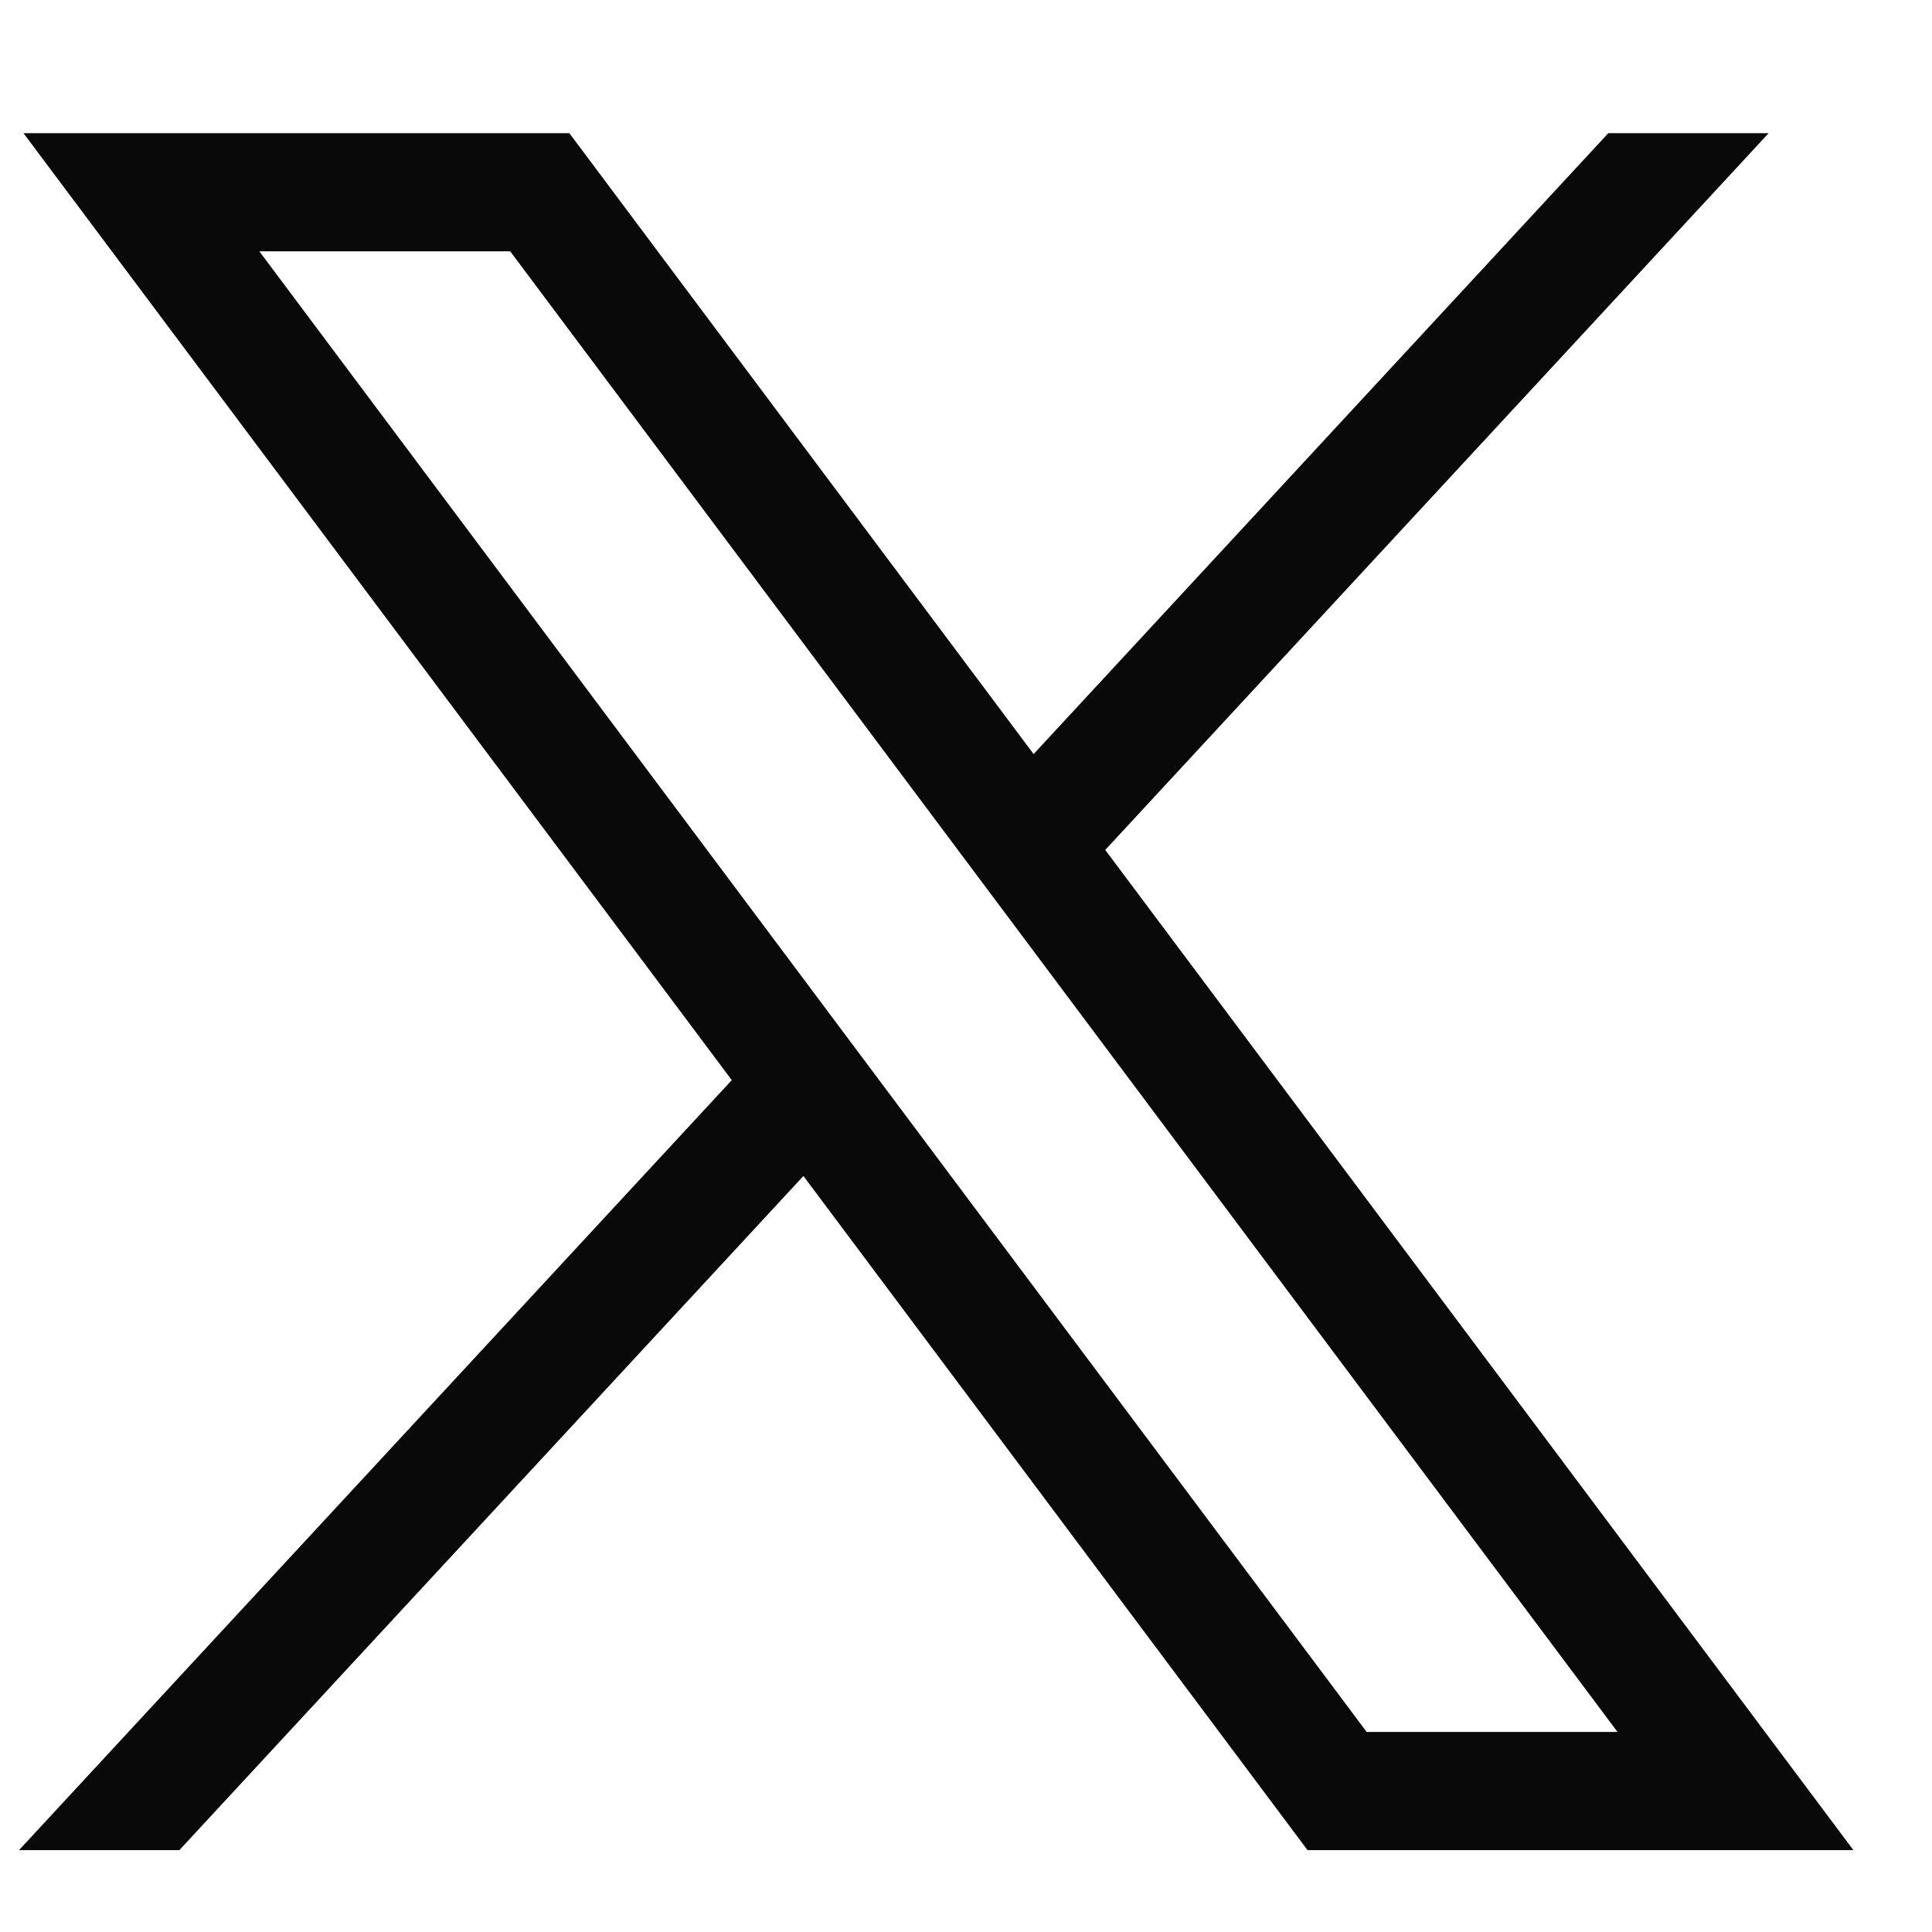 <svg width="13" height="13" viewBox="0 0 13 13" fill="none" xmlns="http://www.w3.org/2000/svg">
<path d="M0.158 0.896L4.924 7.268L0.128 12.449H1.207L5.406 7.913L8.798 12.449H12.471L7.437 5.719L11.901 0.896H10.822L6.955 5.074L3.831 0.896H0.158ZM1.745 1.691H3.433L10.884 11.654H9.196L1.745 1.691Z" fill="#090909"/>
</svg>
